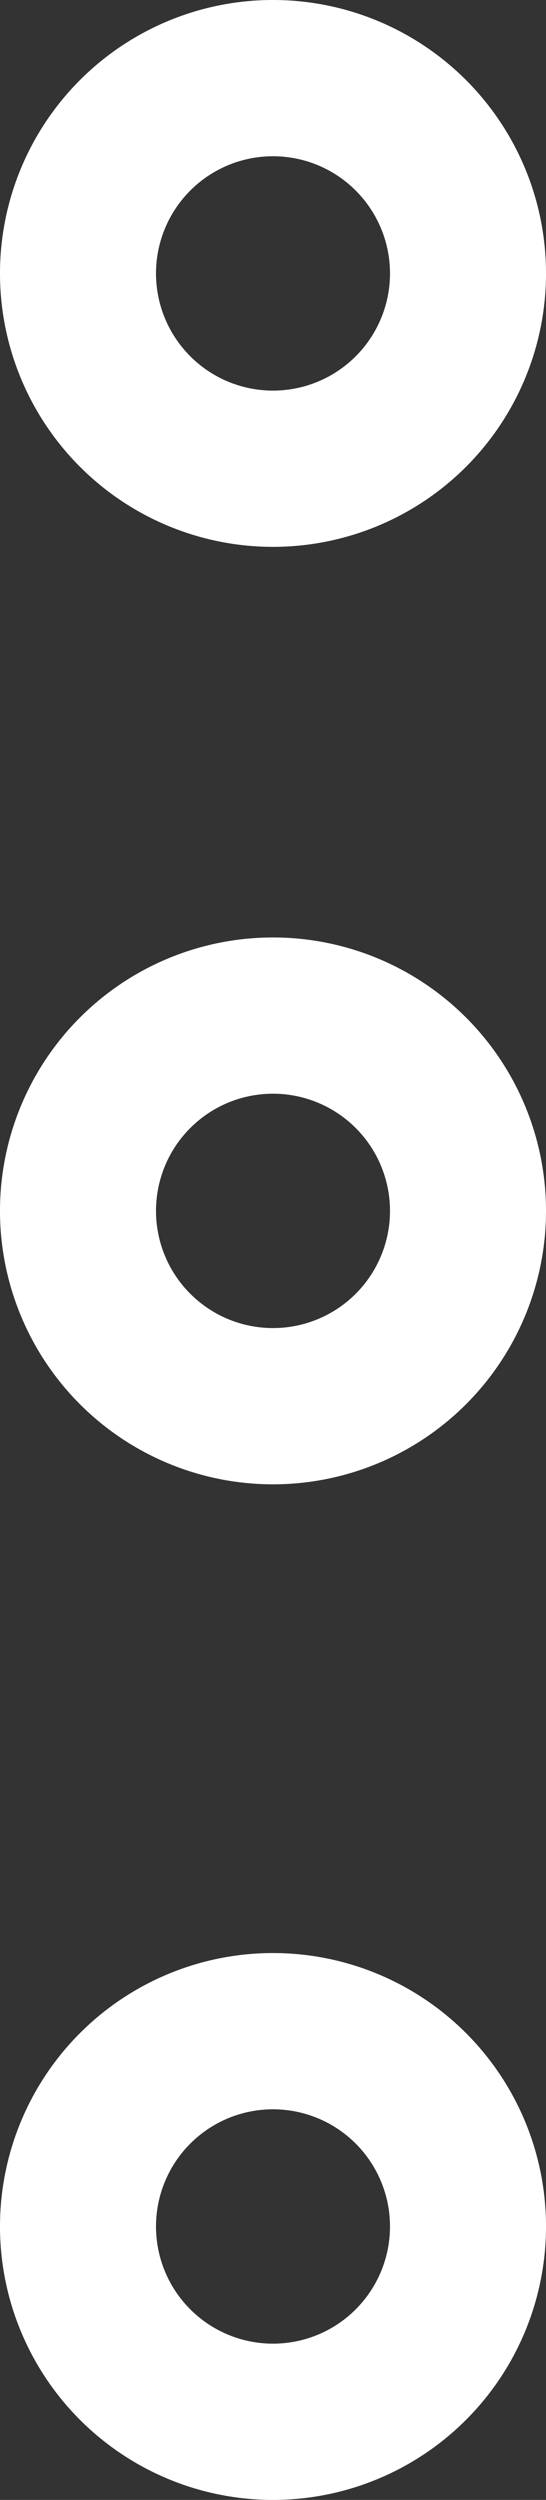 <svg xmlns="http://www.w3.org/2000/svg" width="7" height="32" viewBox="0 0 7 32">
  <rect x="0" y="0" width="7" height="32" fill="#333333" stroke="none"/>
  <path id="menu-icon" d="M-1560-4552a2.5,2.5,0,0,1,2.5-2.5,2.5,2.5,0,0,1,2.5,2.5,2.5,2.5,0,0,1-2.5,2.5A2.5,2.5,0,0,1-1560-4552Zm0-13a2.5,2.5,0,0,1,2.5-2.5,2.5,2.5,0,0,1,2.5,2.5,2.5,2.5,0,0,1-2.5,2.5A2.5,2.5,0,0,1-1560-4565Zm0-12a2.5,2.5,0,0,1,2.5-2.5,2.5,2.5,0,0,1,2.5,2.5,2.5,2.5,0,0,1-2.5,2.5A2.5,2.5,0,0,1-1560-4577Z" transform="translate(1561 4580.5)" fill="rgba(0,0,0,0)" stroke="#fff" stroke-linejoin="round" stroke-width="2"/>
</svg>
